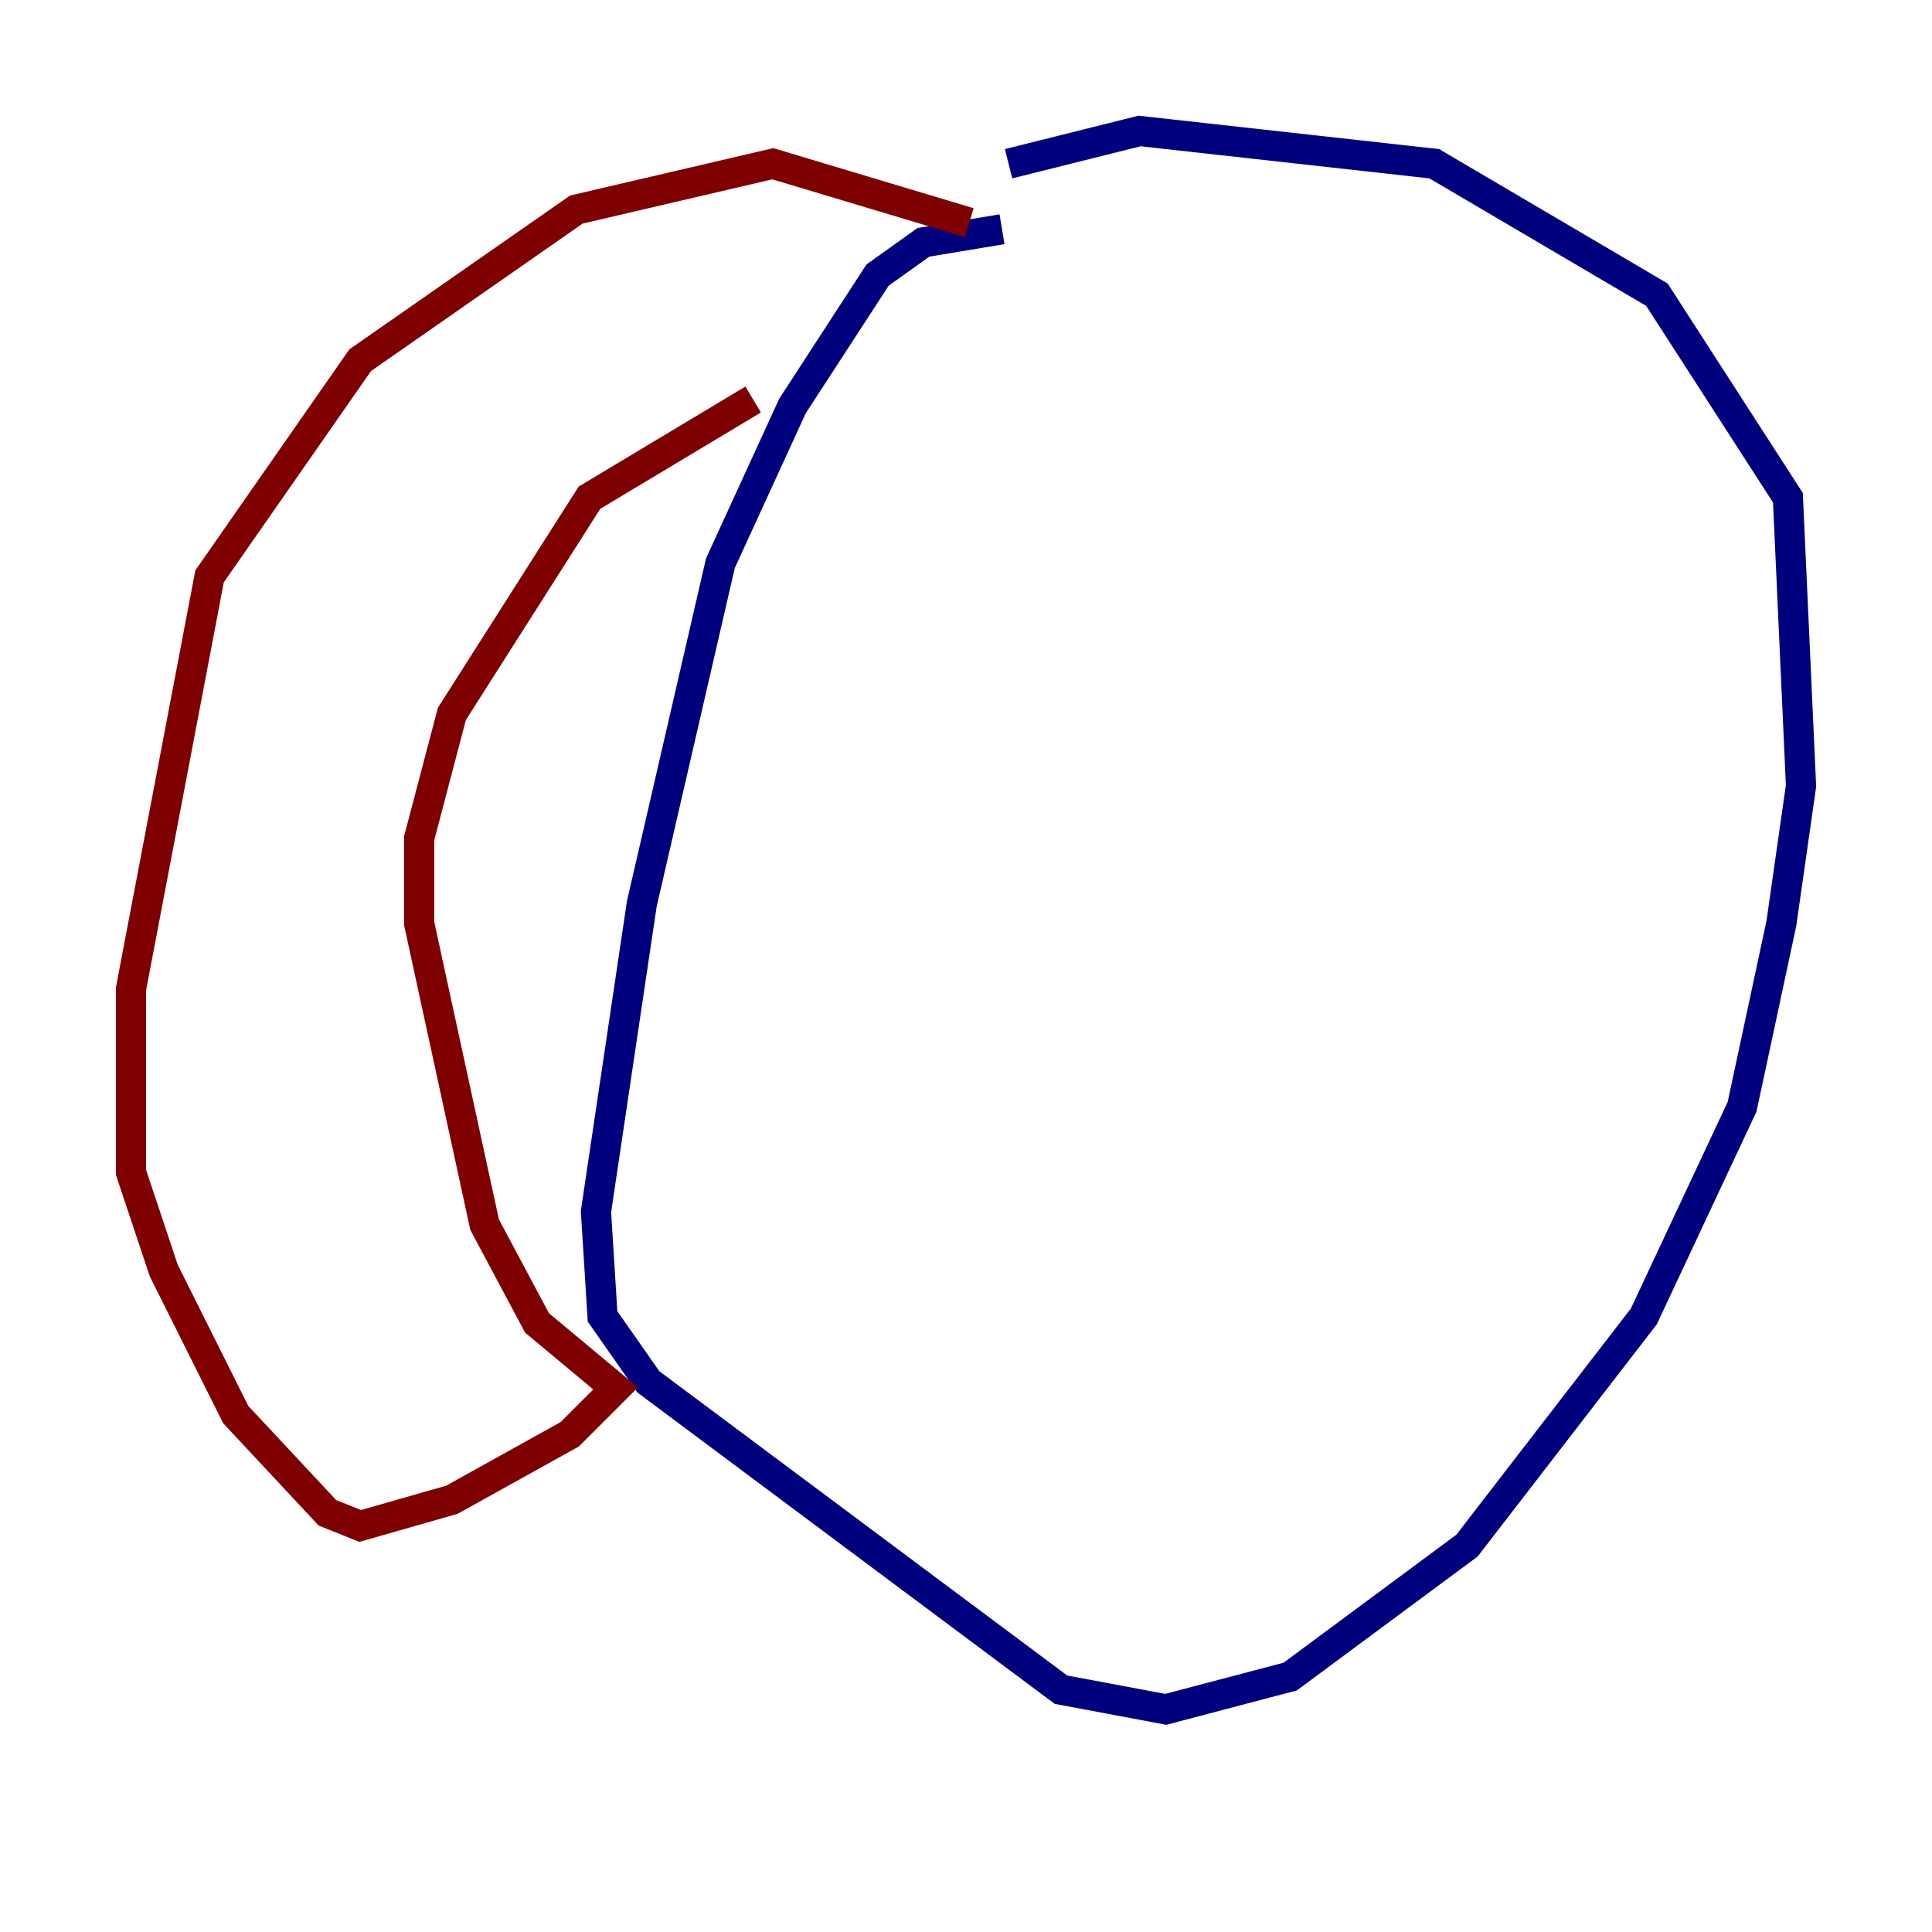 <?xml version="1.0" encoding="utf-8" ?>
<svg baseProfile="tiny" height="128" version="1.2" viewBox="0,0,128,128" width="128" xmlns="http://www.w3.org/2000/svg" xmlns:ev="http://www.w3.org/2001/xml-events" xmlns:xlink="http://www.w3.org/1999/xlink"><defs /><polyline fill="none" points="66.386,15.186 61.18,16.054 58.142,18.224 52.502,26.902 47.729,37.315 42.522,59.878 39.485,80.271 39.919,87.214 42.956,91.552 70.291,111.946 77.234,113.248 85.478,111.078 97.193,102.4 108.909,87.214 115.417,73.329 118.02,61.18 119.322,52.068 118.454,32.976 109.776,19.525 95.024,10.848 75.498,8.678 66.82,10.848" stroke="#00007f" stroke-width="2" /><polyline fill="none" points="64.217,14.752 51.2,10.848 38.183,13.885 23.864,23.864 13.885,38.183 8.678,65.519 8.678,77.668 10.848,84.176 15.62,93.722 21.695,100.231 23.864,101.098 29.939,99.363 37.749,95.024 40.786,91.986 35.58,87.647 32.108,81.139 27.77,61.18 27.77,55.539 29.939,47.295 39.051,32.976 49.898,26.468" stroke="#7f0000" stroke-width="2" /></svg>